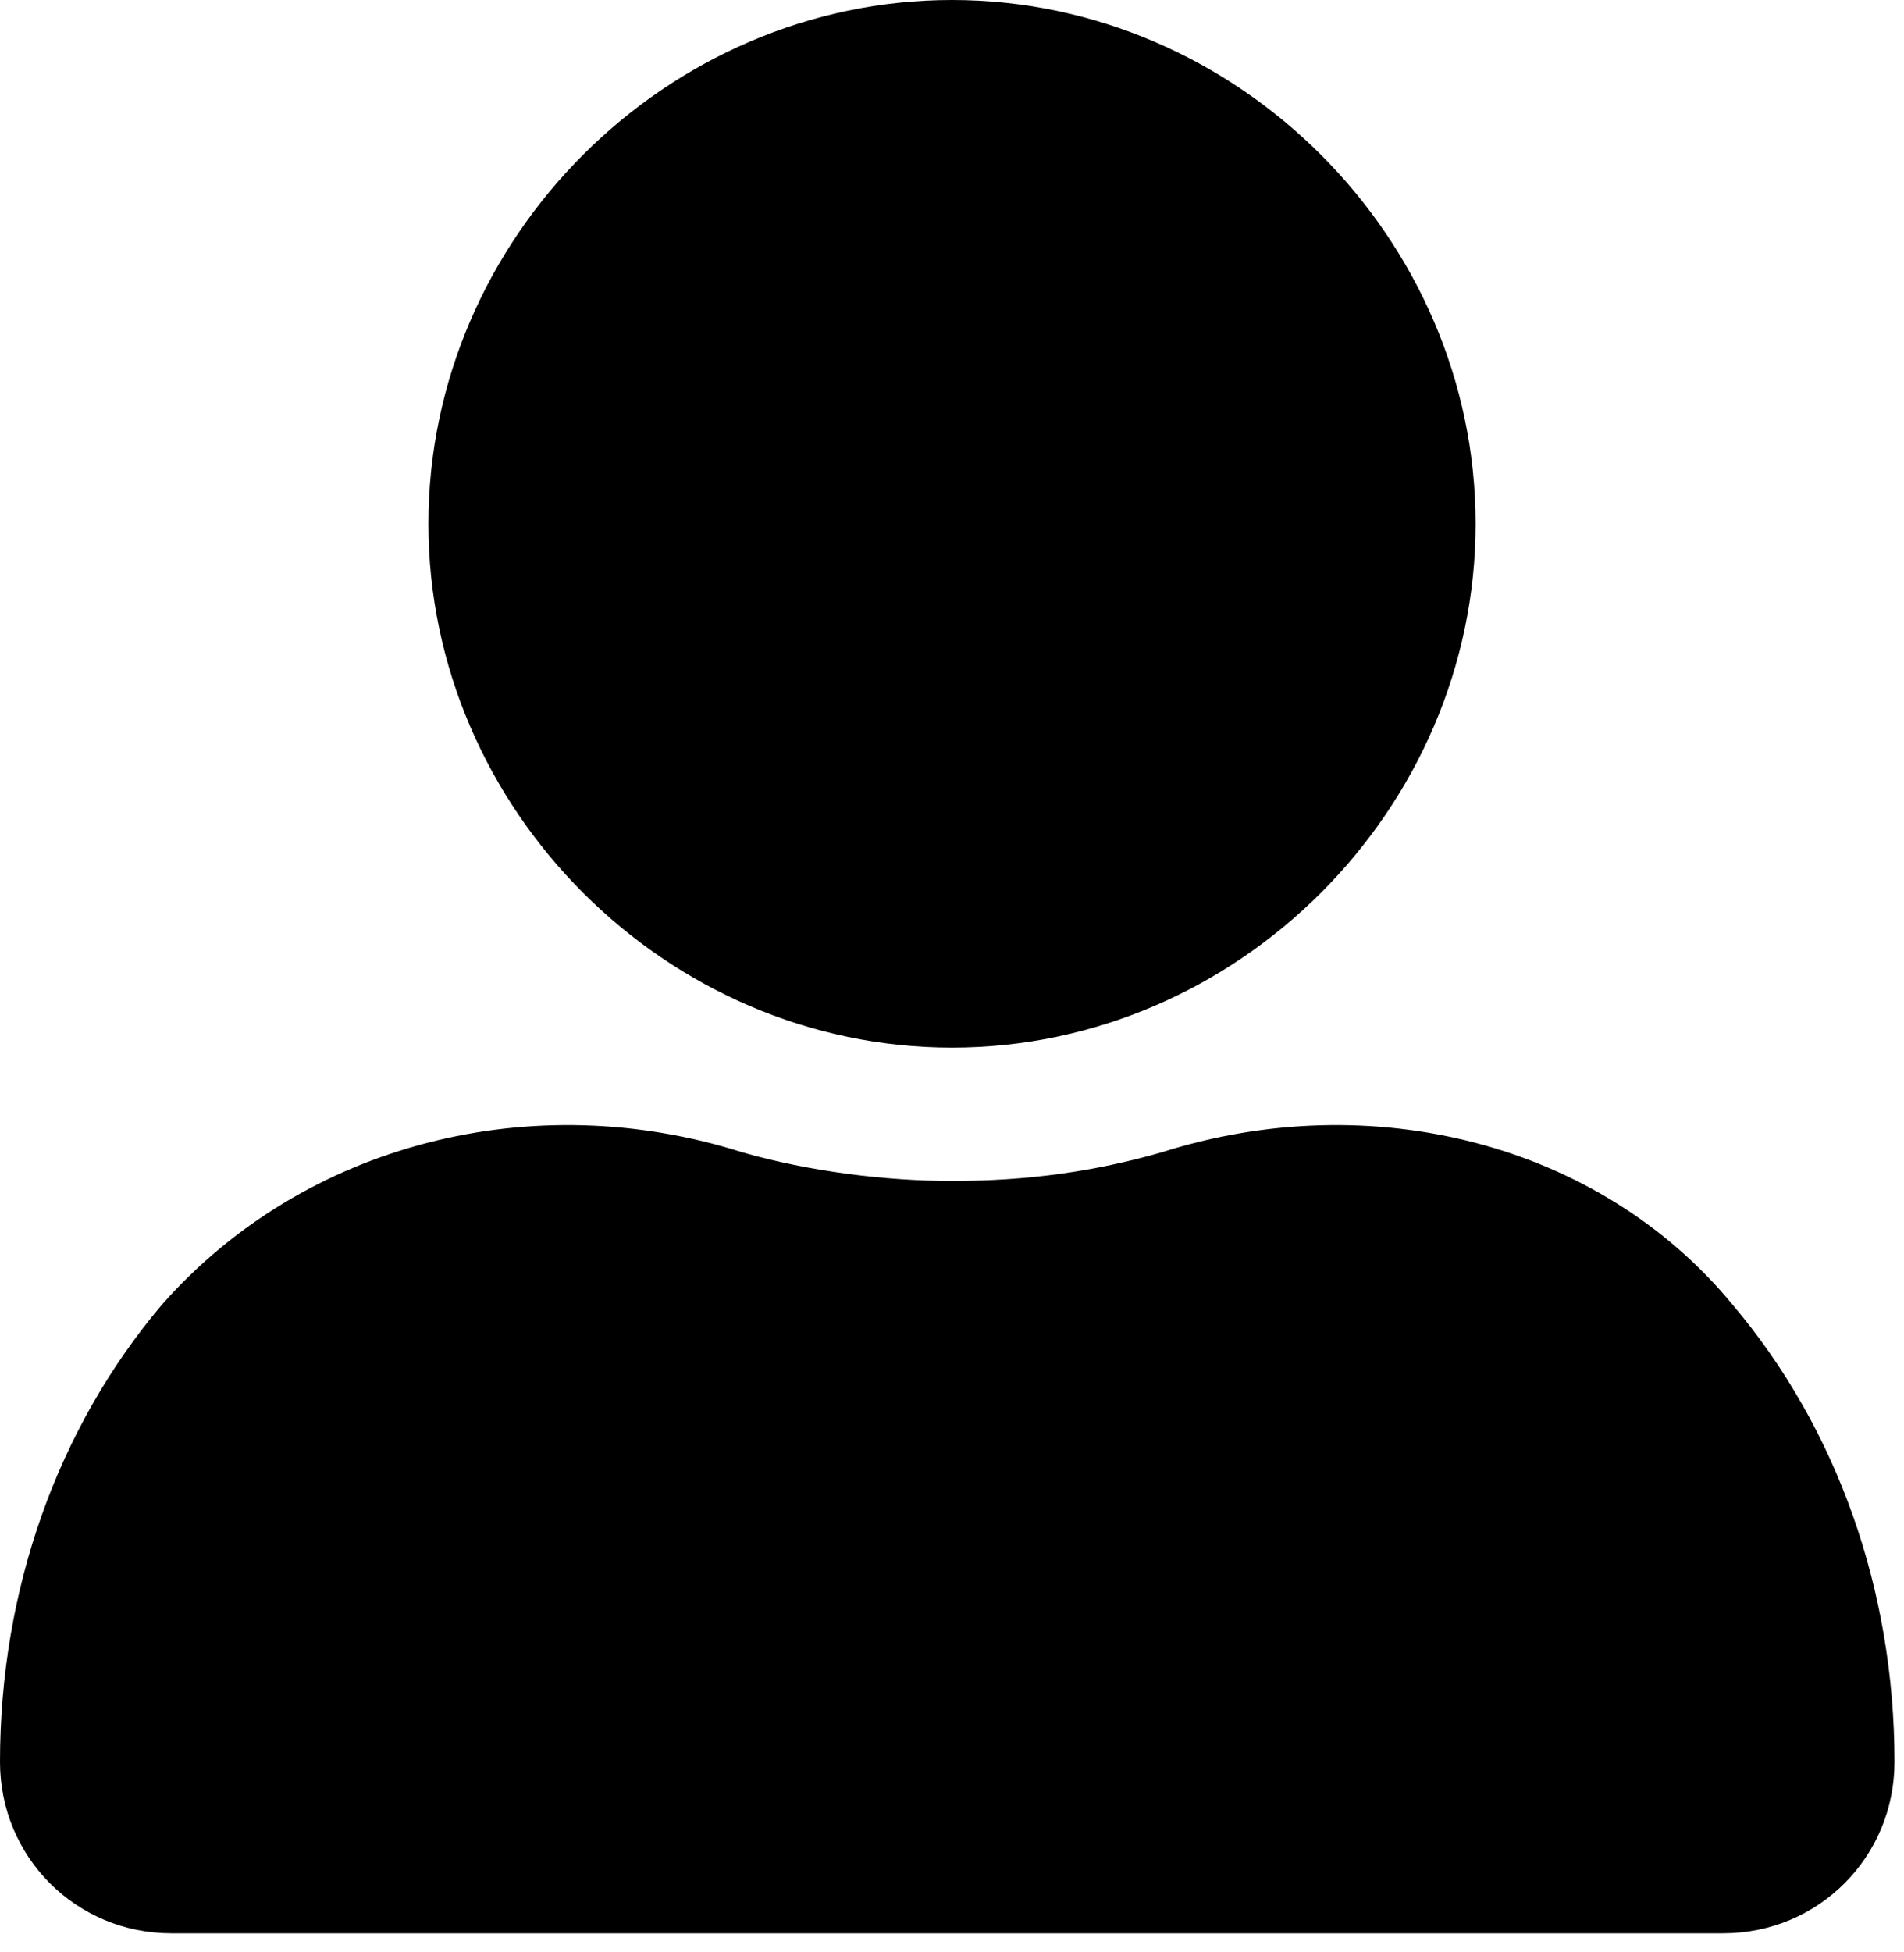 <?xml version="1.0" encoding="utf-8"?>
<!-- Generator: Adobe Illustrator 23.0.5, SVG Export Plug-In . SVG Version: 6.00 Build 0)  -->
<svg version="1.1" id="Layer_1" xmlns="http://www.w3.org/2000/svg" xmlns:xlink="http://www.w3.org/1999/xlink" x="0px" y="0px"
	 viewBox="0 0 20 20.5" style="enable-background:new 0 0 20 20.5;" xml:space="preserve">
<g>
	<g>
		<path d="M15.5,5.5C15.5,2.5,13,0,10,0S4.5,2.5,4.5,5.5S7,11,10,11S15.5,8.5,15.5,5.5z"/>
		<path d="M12.2,12.1c-0.7,0.2-1.4,0.3-2.2,0.3c-0.7,0-1.5-0.1-2.2-0.3c-2.2-0.7-4.6-0.1-6.1,1.6c-1.1,1.3-1.7,3-1.7,4.8
			c0,1,0.8,1.8,1.8,1.8h16.3c1,0,1.8-0.8,1.8-1.8c0-1.8-0.6-3.5-1.7-4.8C16.8,12,14.4,11.4,12.2,12.1z"/>
	</g>
</g>
</svg>
